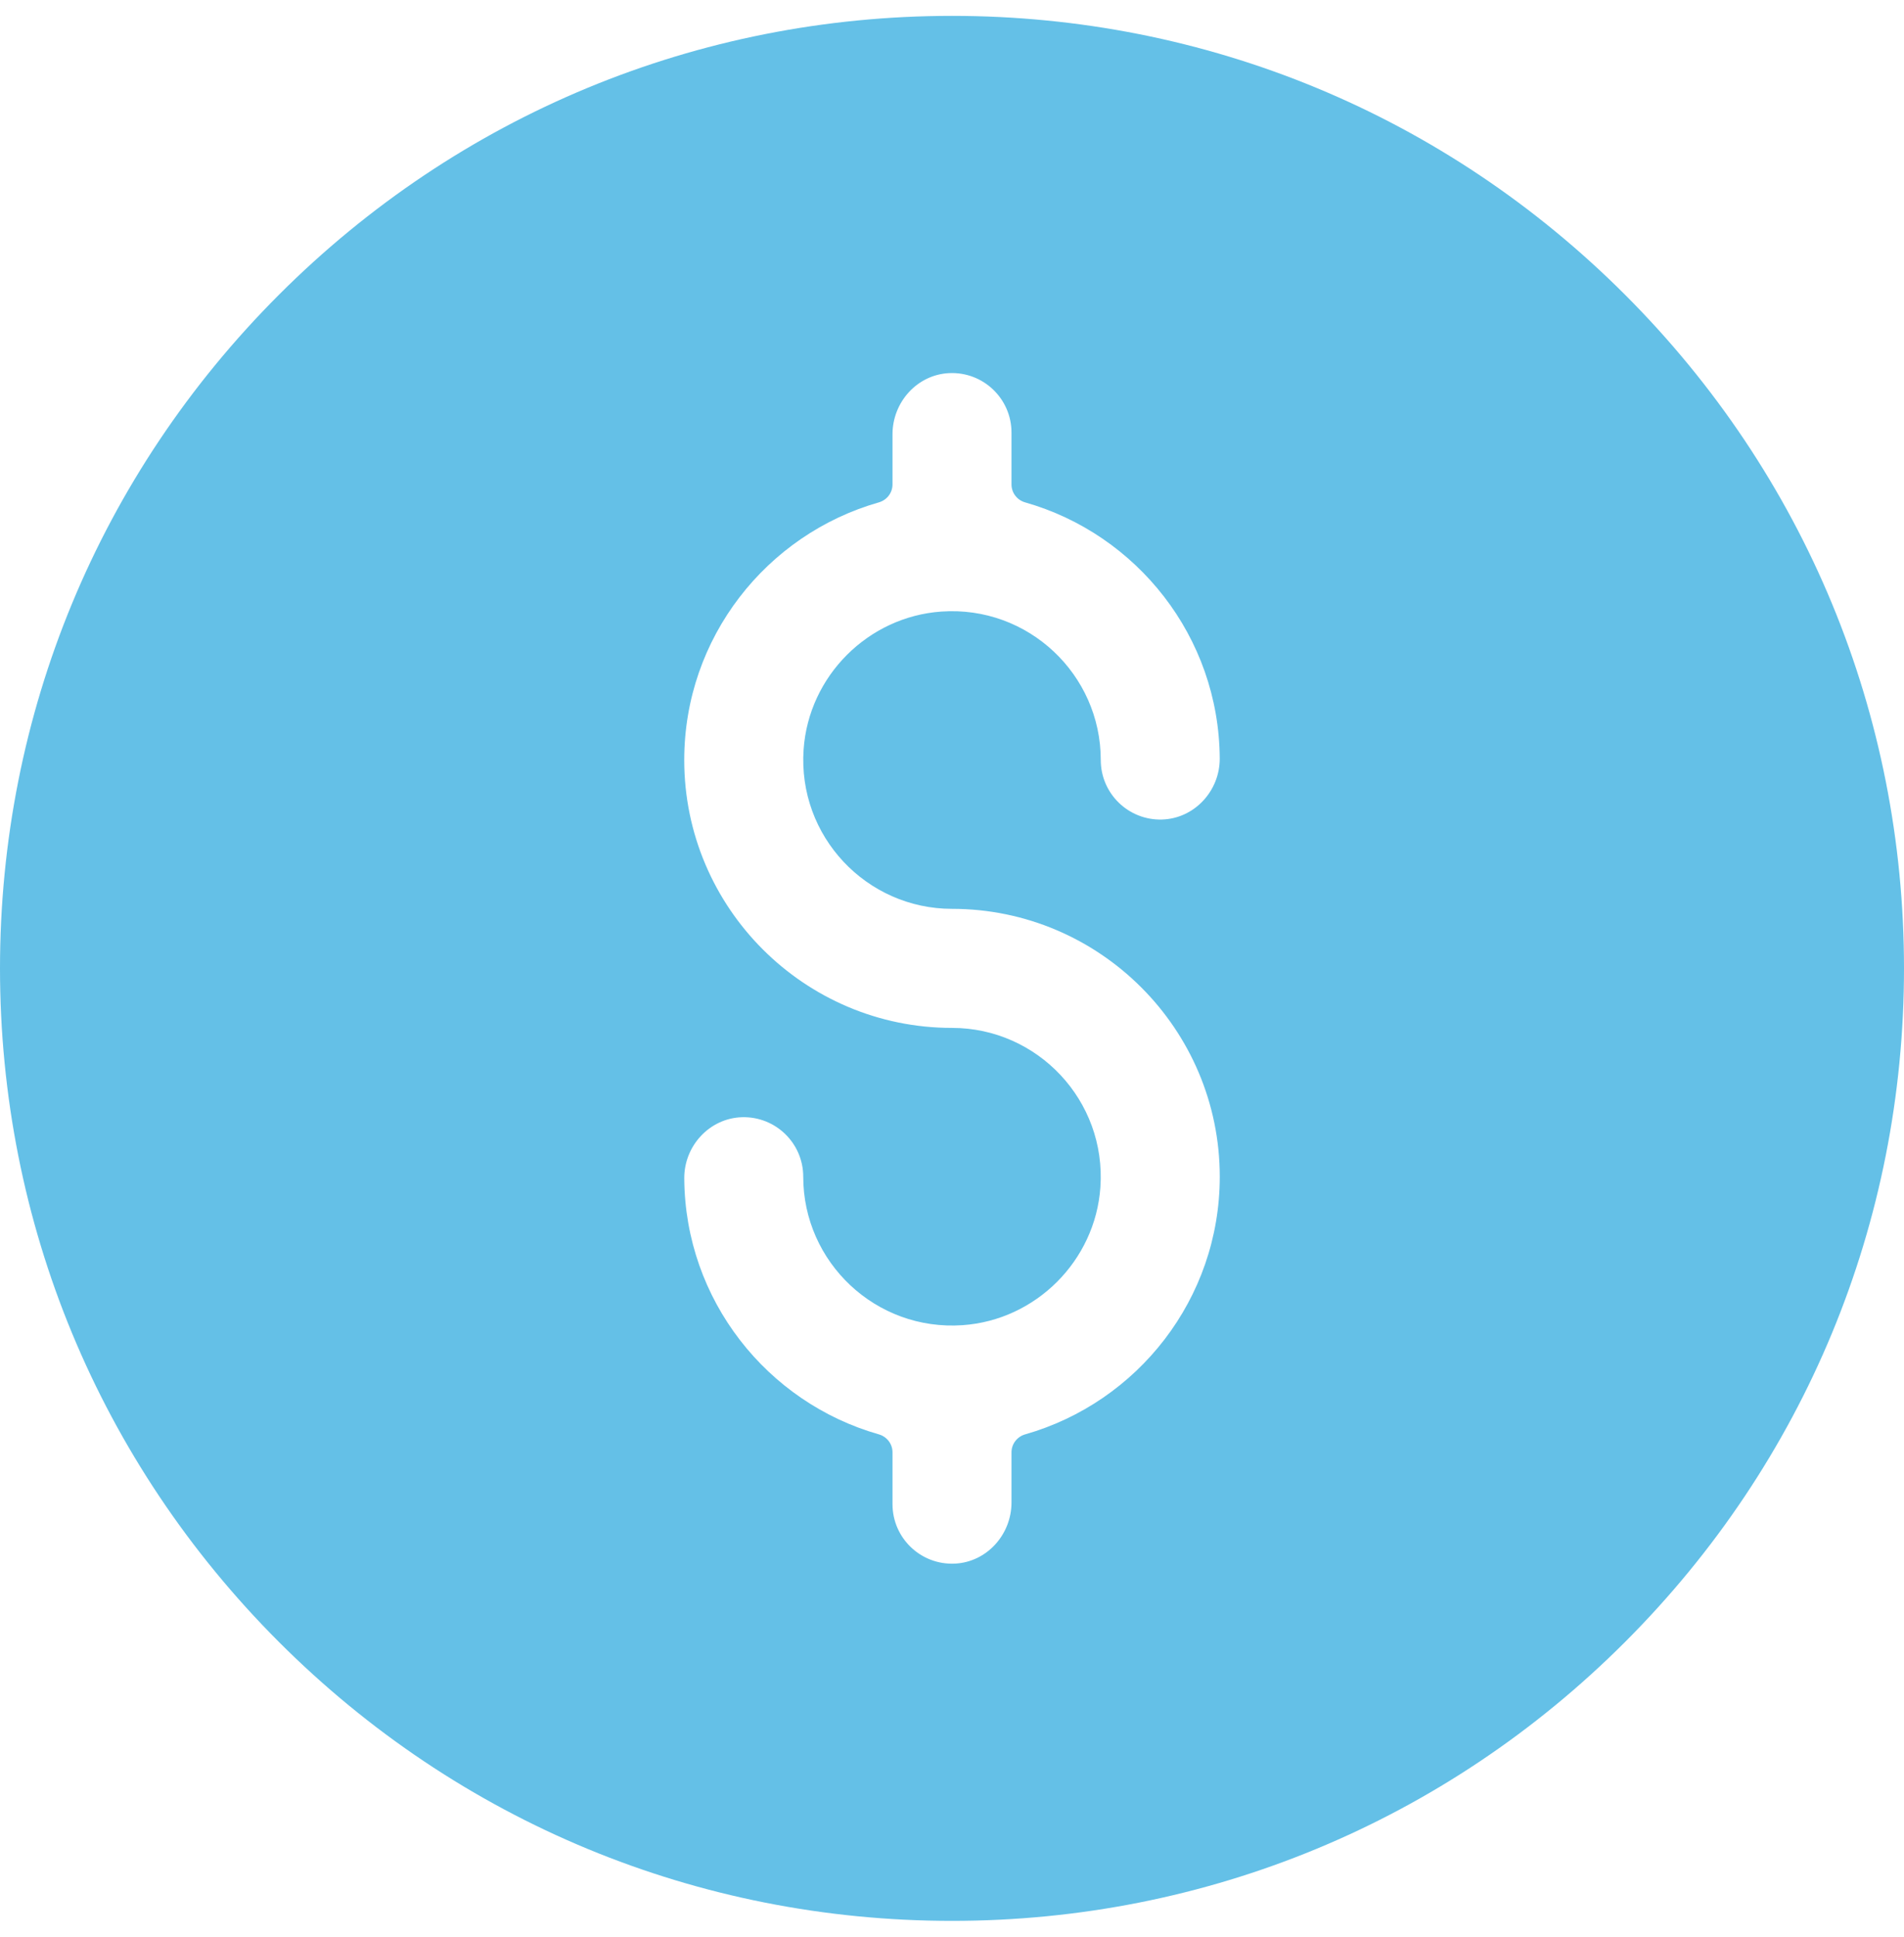 <svg width="60" height="61" viewBox="0 0 60 61" fill="none" xmlns="http://www.w3.org/2000/svg">
<g clip-path="url(#clip0_263_655)">
<path d="M51.213 9.287C45.547 3.62 38.013 0.5 30 0.5C21.987 0.5 14.453 3.62 8.787 9.287C3.12 14.953 0 22.487 0 30.5C0 38.513 3.121 46.047 8.787 51.713C14.453 57.38 21.987 60.5 30 60.5C38.013 60.5 45.547 57.38 51.213 51.713C56.88 46.047 60 38.513 60 30.5C60 22.487 56.879 14.953 51.213 9.287ZM30 28.625C34.653 28.625 38.438 32.41 38.438 37.062C38.438 40.915 35.841 44.171 32.306 45.177C32.053 45.249 31.875 45.478 31.875 45.742V47.322C31.875 48.332 31.099 49.2 30.091 49.248C29.014 49.298 28.125 48.441 28.125 47.375V45.741C28.125 45.478 27.948 45.249 27.695 45.177C24.176 44.177 21.586 40.945 21.563 37.115C21.556 36.092 22.36 35.218 23.382 35.188C24.443 35.158 25.312 36.009 25.312 37.062C25.312 39.758 27.6 41.929 30.335 41.738C32.644 41.577 34.514 39.706 34.676 37.397C34.867 34.662 32.695 32.375 30 32.375C25.348 32.375 21.562 28.59 21.562 23.938C21.562 20.085 24.159 16.829 27.694 15.823C27.948 15.751 28.125 15.522 28.125 15.258V13.678C28.125 12.668 28.901 11.8 29.909 11.752C30.986 11.701 31.875 12.559 31.875 13.625V15.259C31.875 15.522 32.051 15.751 32.305 15.823C35.824 16.823 38.414 20.055 38.437 23.885C38.444 24.908 37.64 25.782 36.618 25.812C35.557 25.842 34.688 24.991 34.688 23.938C34.688 21.242 32.4 19.07 29.665 19.262C27.356 19.423 25.485 21.294 25.324 23.603C25.133 26.338 27.305 28.625 30 28.625Z" fill="#64C0E7"/>
</g>
<defs>
<clipPath id="clip0_263_655">
<rect width="60" height="60" fill="white" transform="translate(0 0.5)"/>
</clipPath>
</defs>
</svg>
